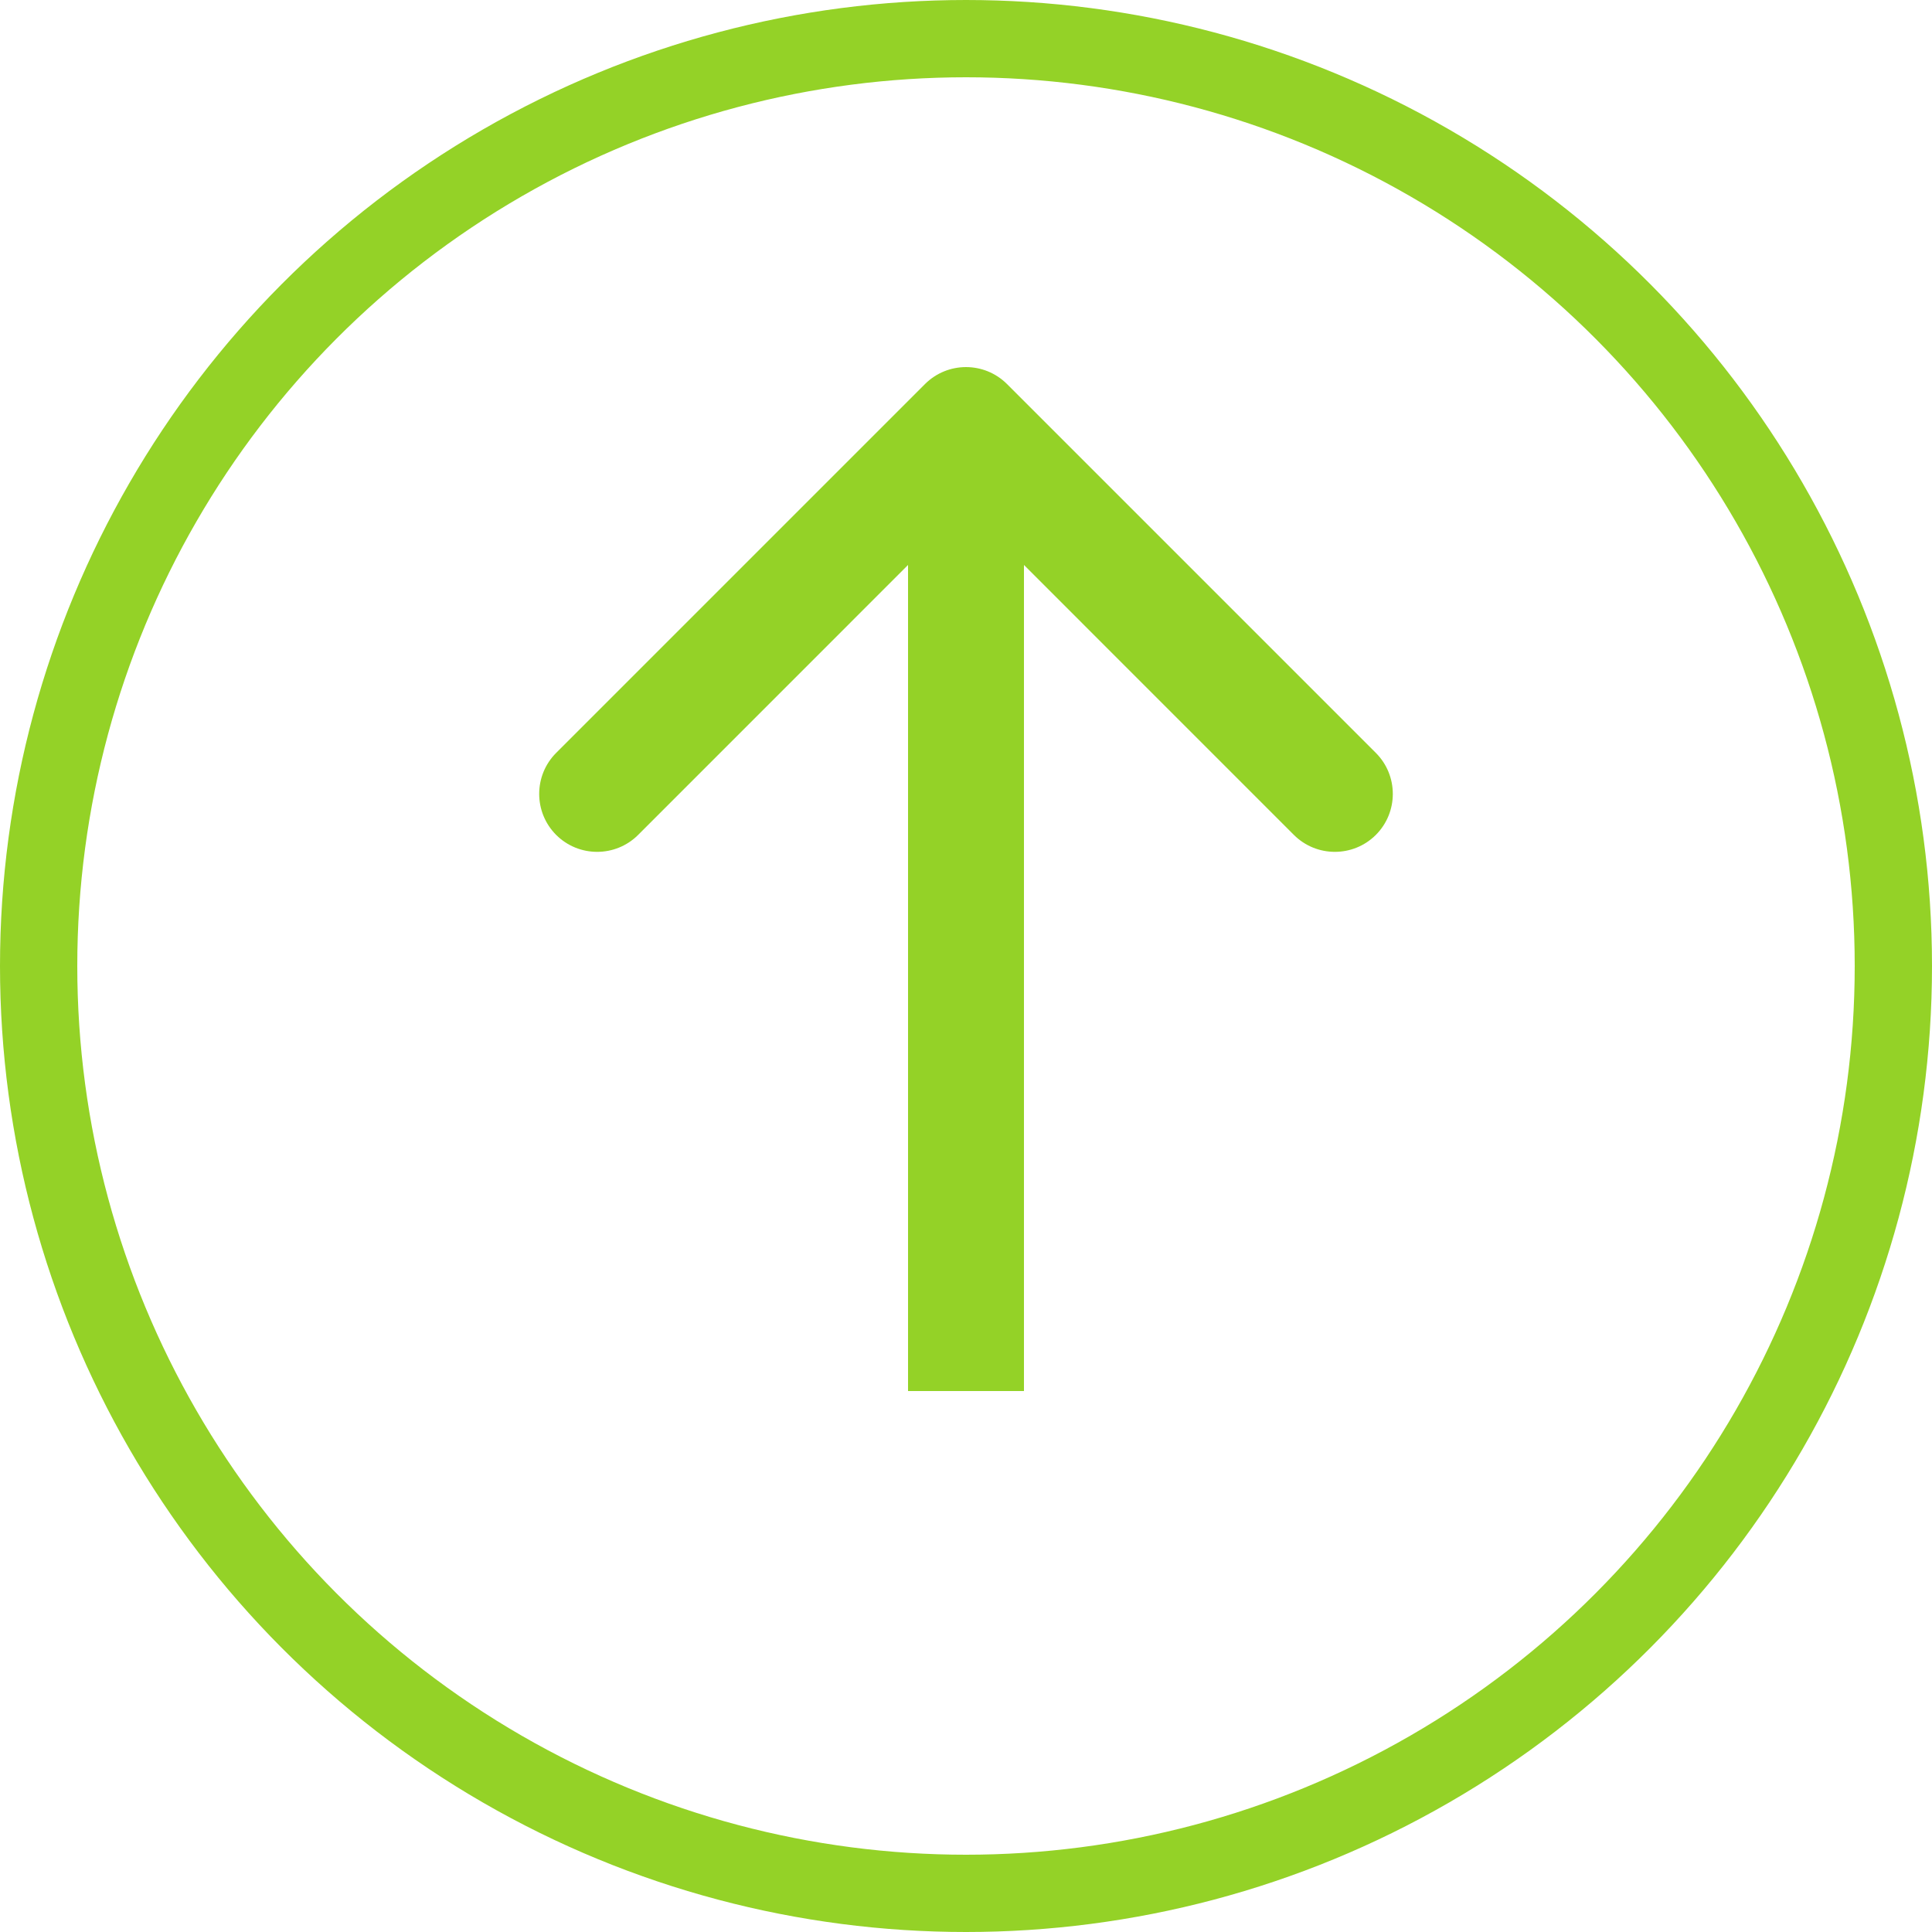 <svg width="50" height="50" viewBox="0 0 50 50" fill="none" xmlns="http://www.w3.org/2000/svg">
<path d="M26.061 9.939C25.475 9.354 24.525 9.354 23.939 9.939L14.393 19.485C13.808 20.071 13.808 21.021 14.393 21.607C14.979 22.192 15.929 22.192 16.515 21.607L25 13.121L33.485 21.607C34.071 22.192 35.021 22.192 35.607 21.607C36.192 21.021 36.192 20.071 35.607 19.485L26.061 9.939ZM23.5 11L23.5 36L26.5 36L26.5 11L23.5 11Z" fill="#94D227"/>
<circle cx="25" cy="25" r="24" stroke="#94D227" stroke-width="2"/>
</svg>
